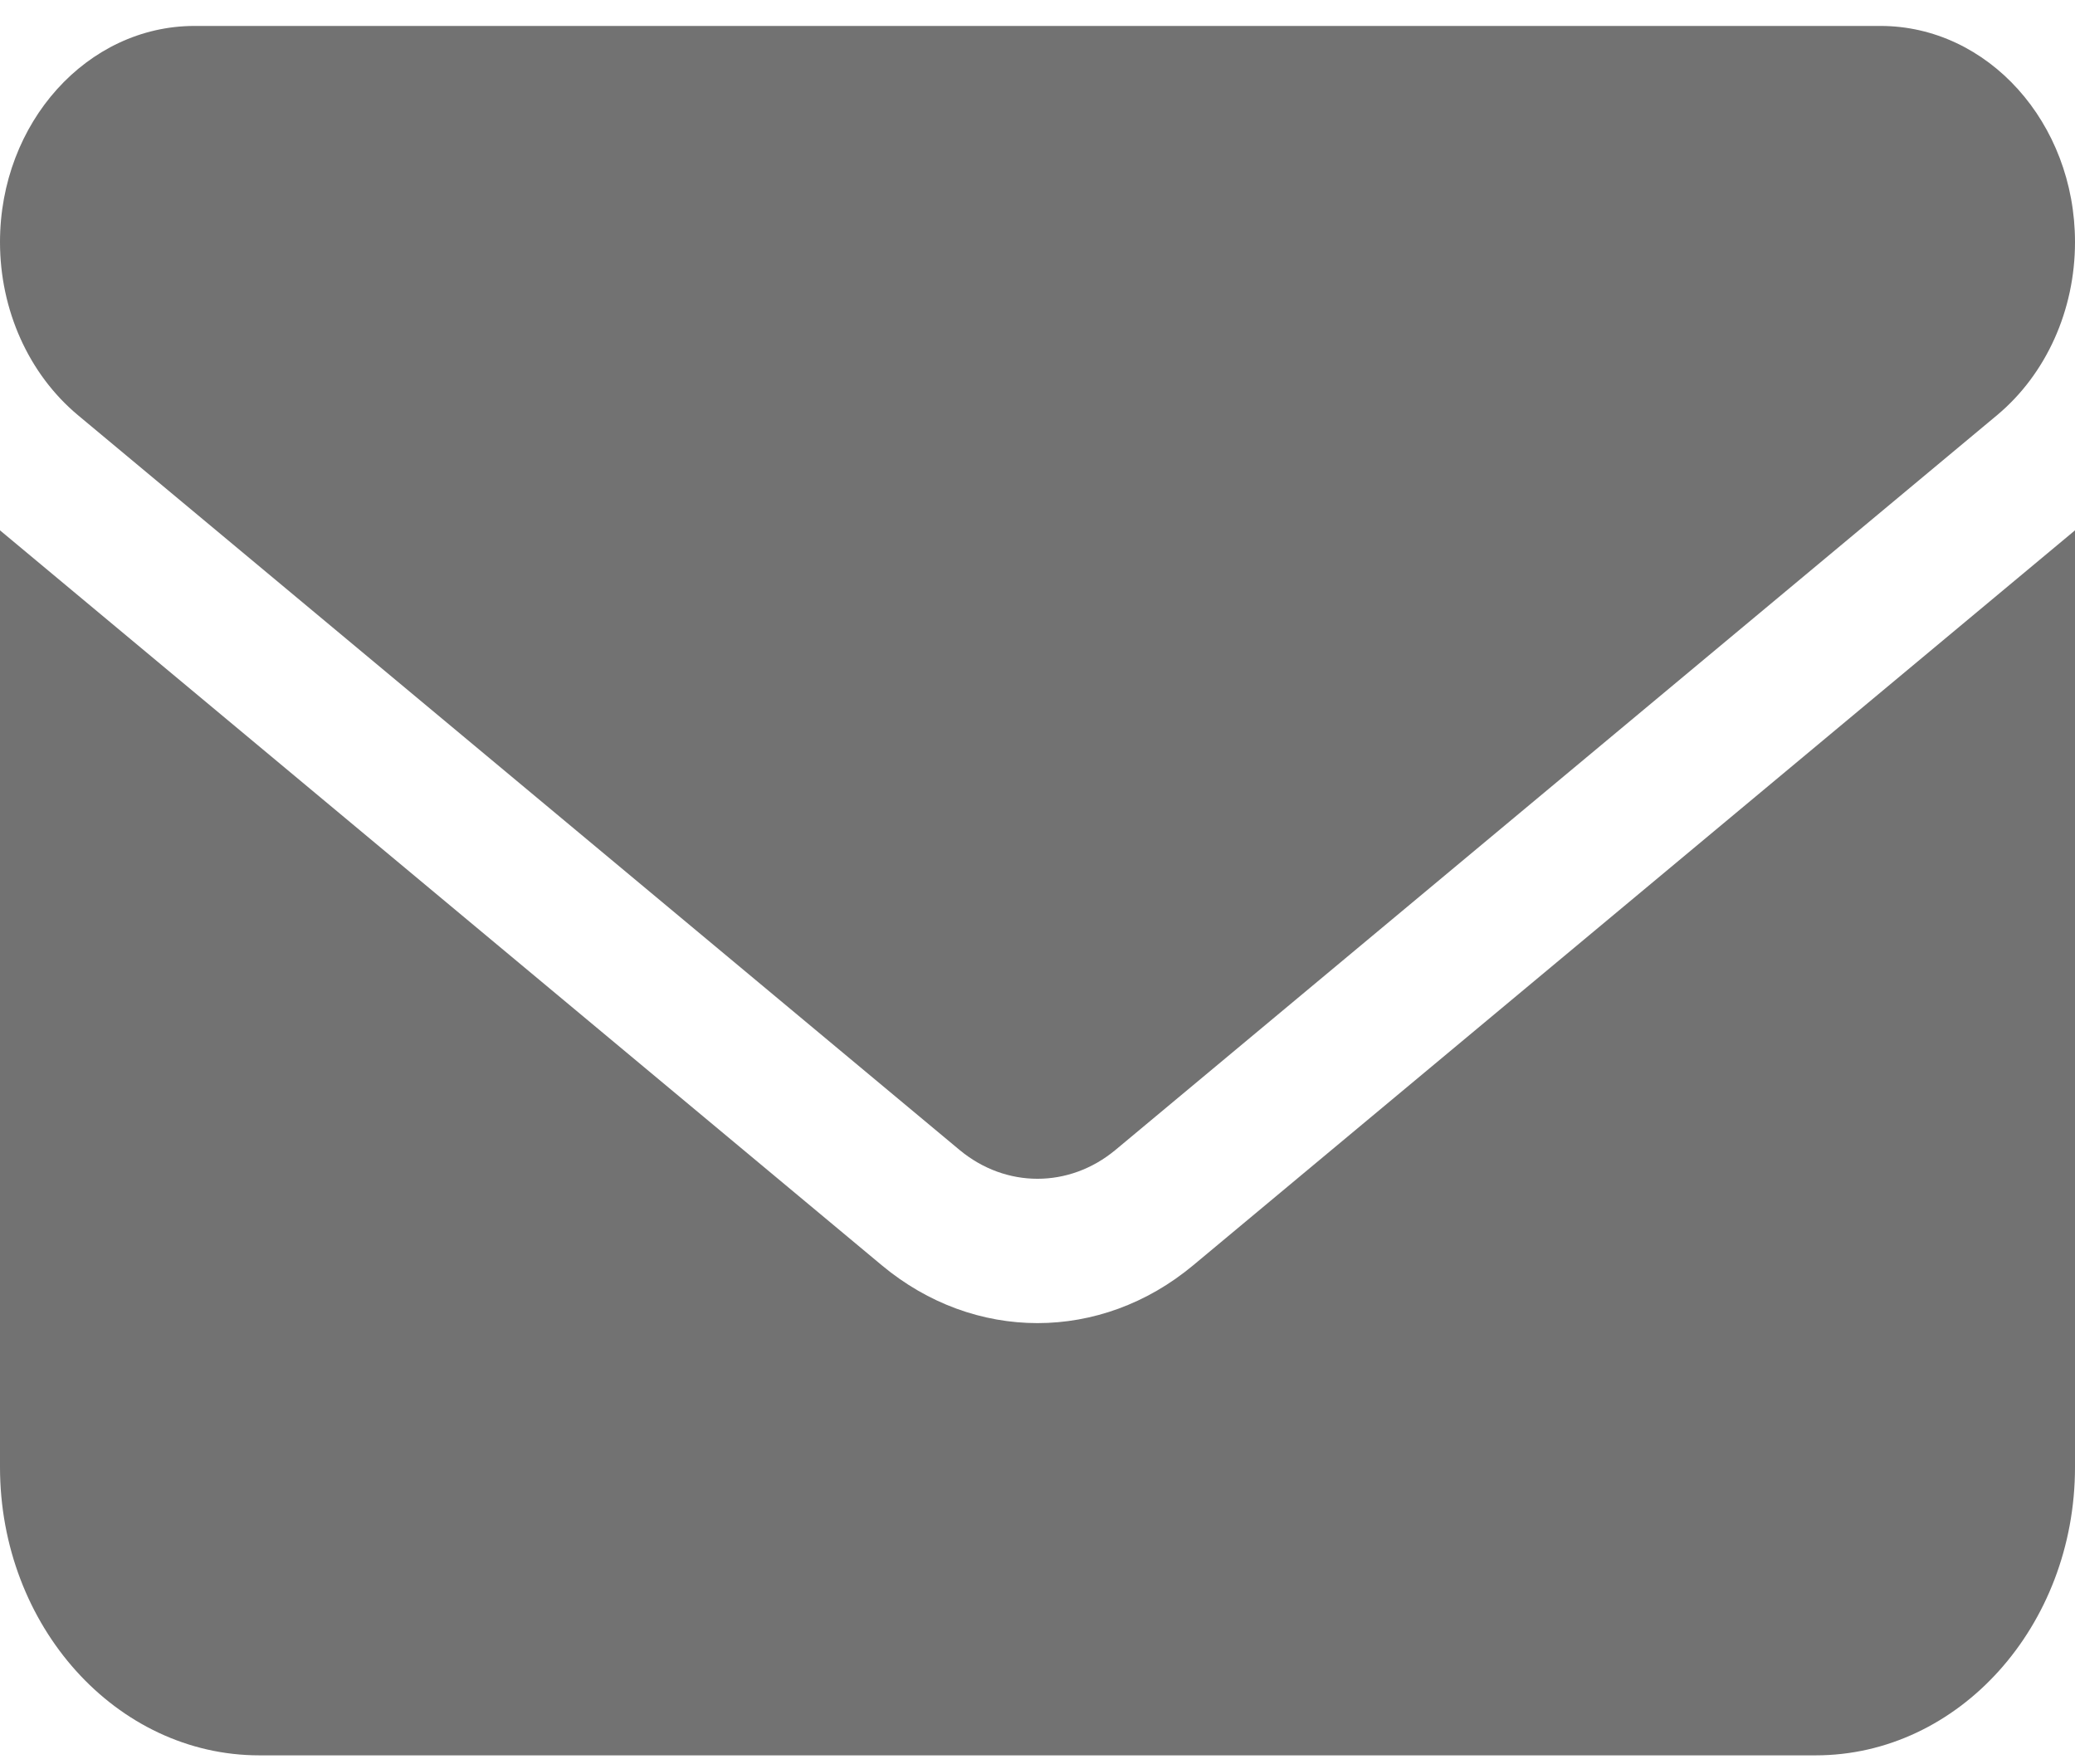 <svg width="60" height="51" viewBox="0 0 60 51" fill="none" xmlns="http://www.w3.org/2000/svg">
<path d="M5.625 0.75C2.52 0.75 0 3.549 0 7C0 8.966 0.832 10.815 2.25 12L27.75 33.25C29.086 34.357 30.914 34.357 32.25 33.25L57.75 12C59.168 10.815 60 8.966 60 7C60 3.549 57.48 0.75 54.375 0.75H5.625ZM0 15.333V42.417C0 47.013 3.363 50.75 7.5 50.75H52.5C56.637 50.75 60 47.013 60 42.417V15.333L34.5 36.583C31.828 38.81 28.172 38.81 25.5 36.583L0 15.333Z" fill="#727272"/>
</svg>
